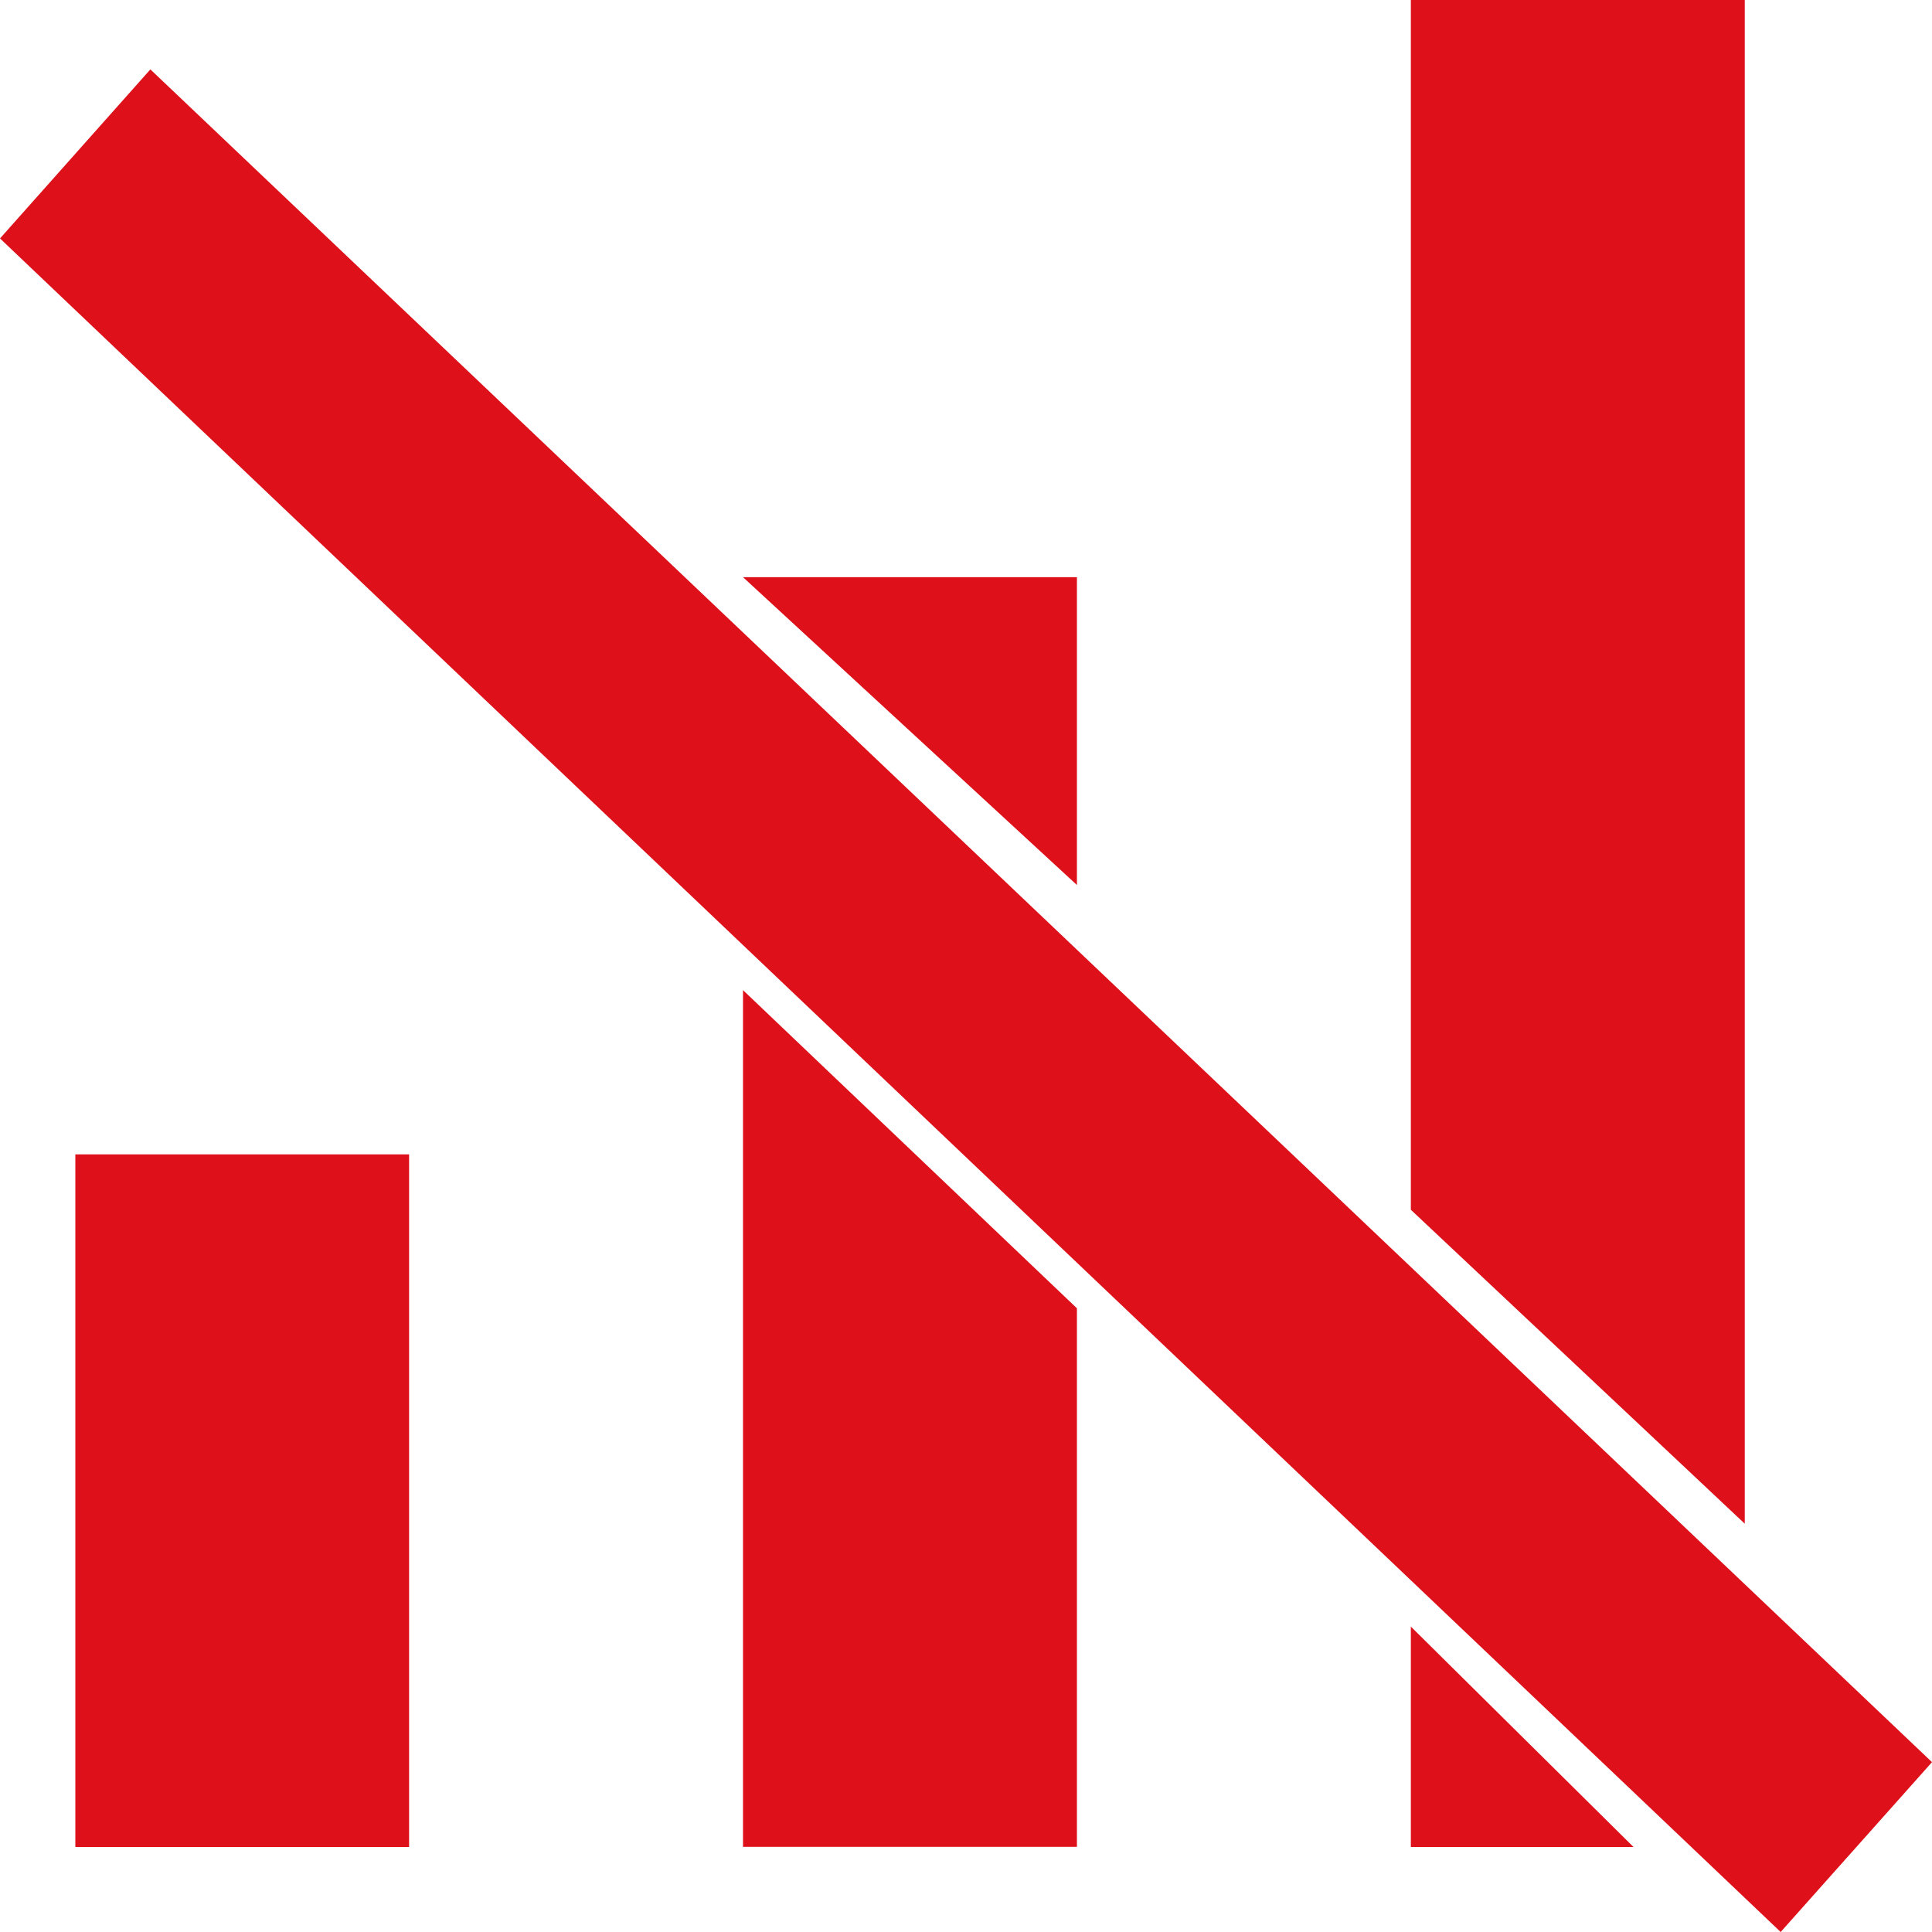 <svg width="12" height="12" viewBox="0 0 12 12" fill="none" xmlns="http://www.w3.org/2000/svg">
<path d="M0.468 7.17V11.472H2.541V7.17H0.468Z" fill="#DE101A"/>
<path d="M8.763 10.103V11.472H10.146L8.763 10.103Z" fill="#DE101A"/>
<path d="M8.763 0V7.514L10.837 9.464V0H8.763Z" fill="#DE101A"/>
<path d="M4.615 3.585L6.689 5.497V3.585H4.615Z" fill="#DE101A"/>
<path d="M4.615 6.15V11.471H6.689V8.126L4.615 6.15Z" fill="#DE101A"/>
<path d="M0 1.481L11.06 12L12 10.945L0.934 0.431L0 1.481Z" fill="#DE101A"/>
</svg>
